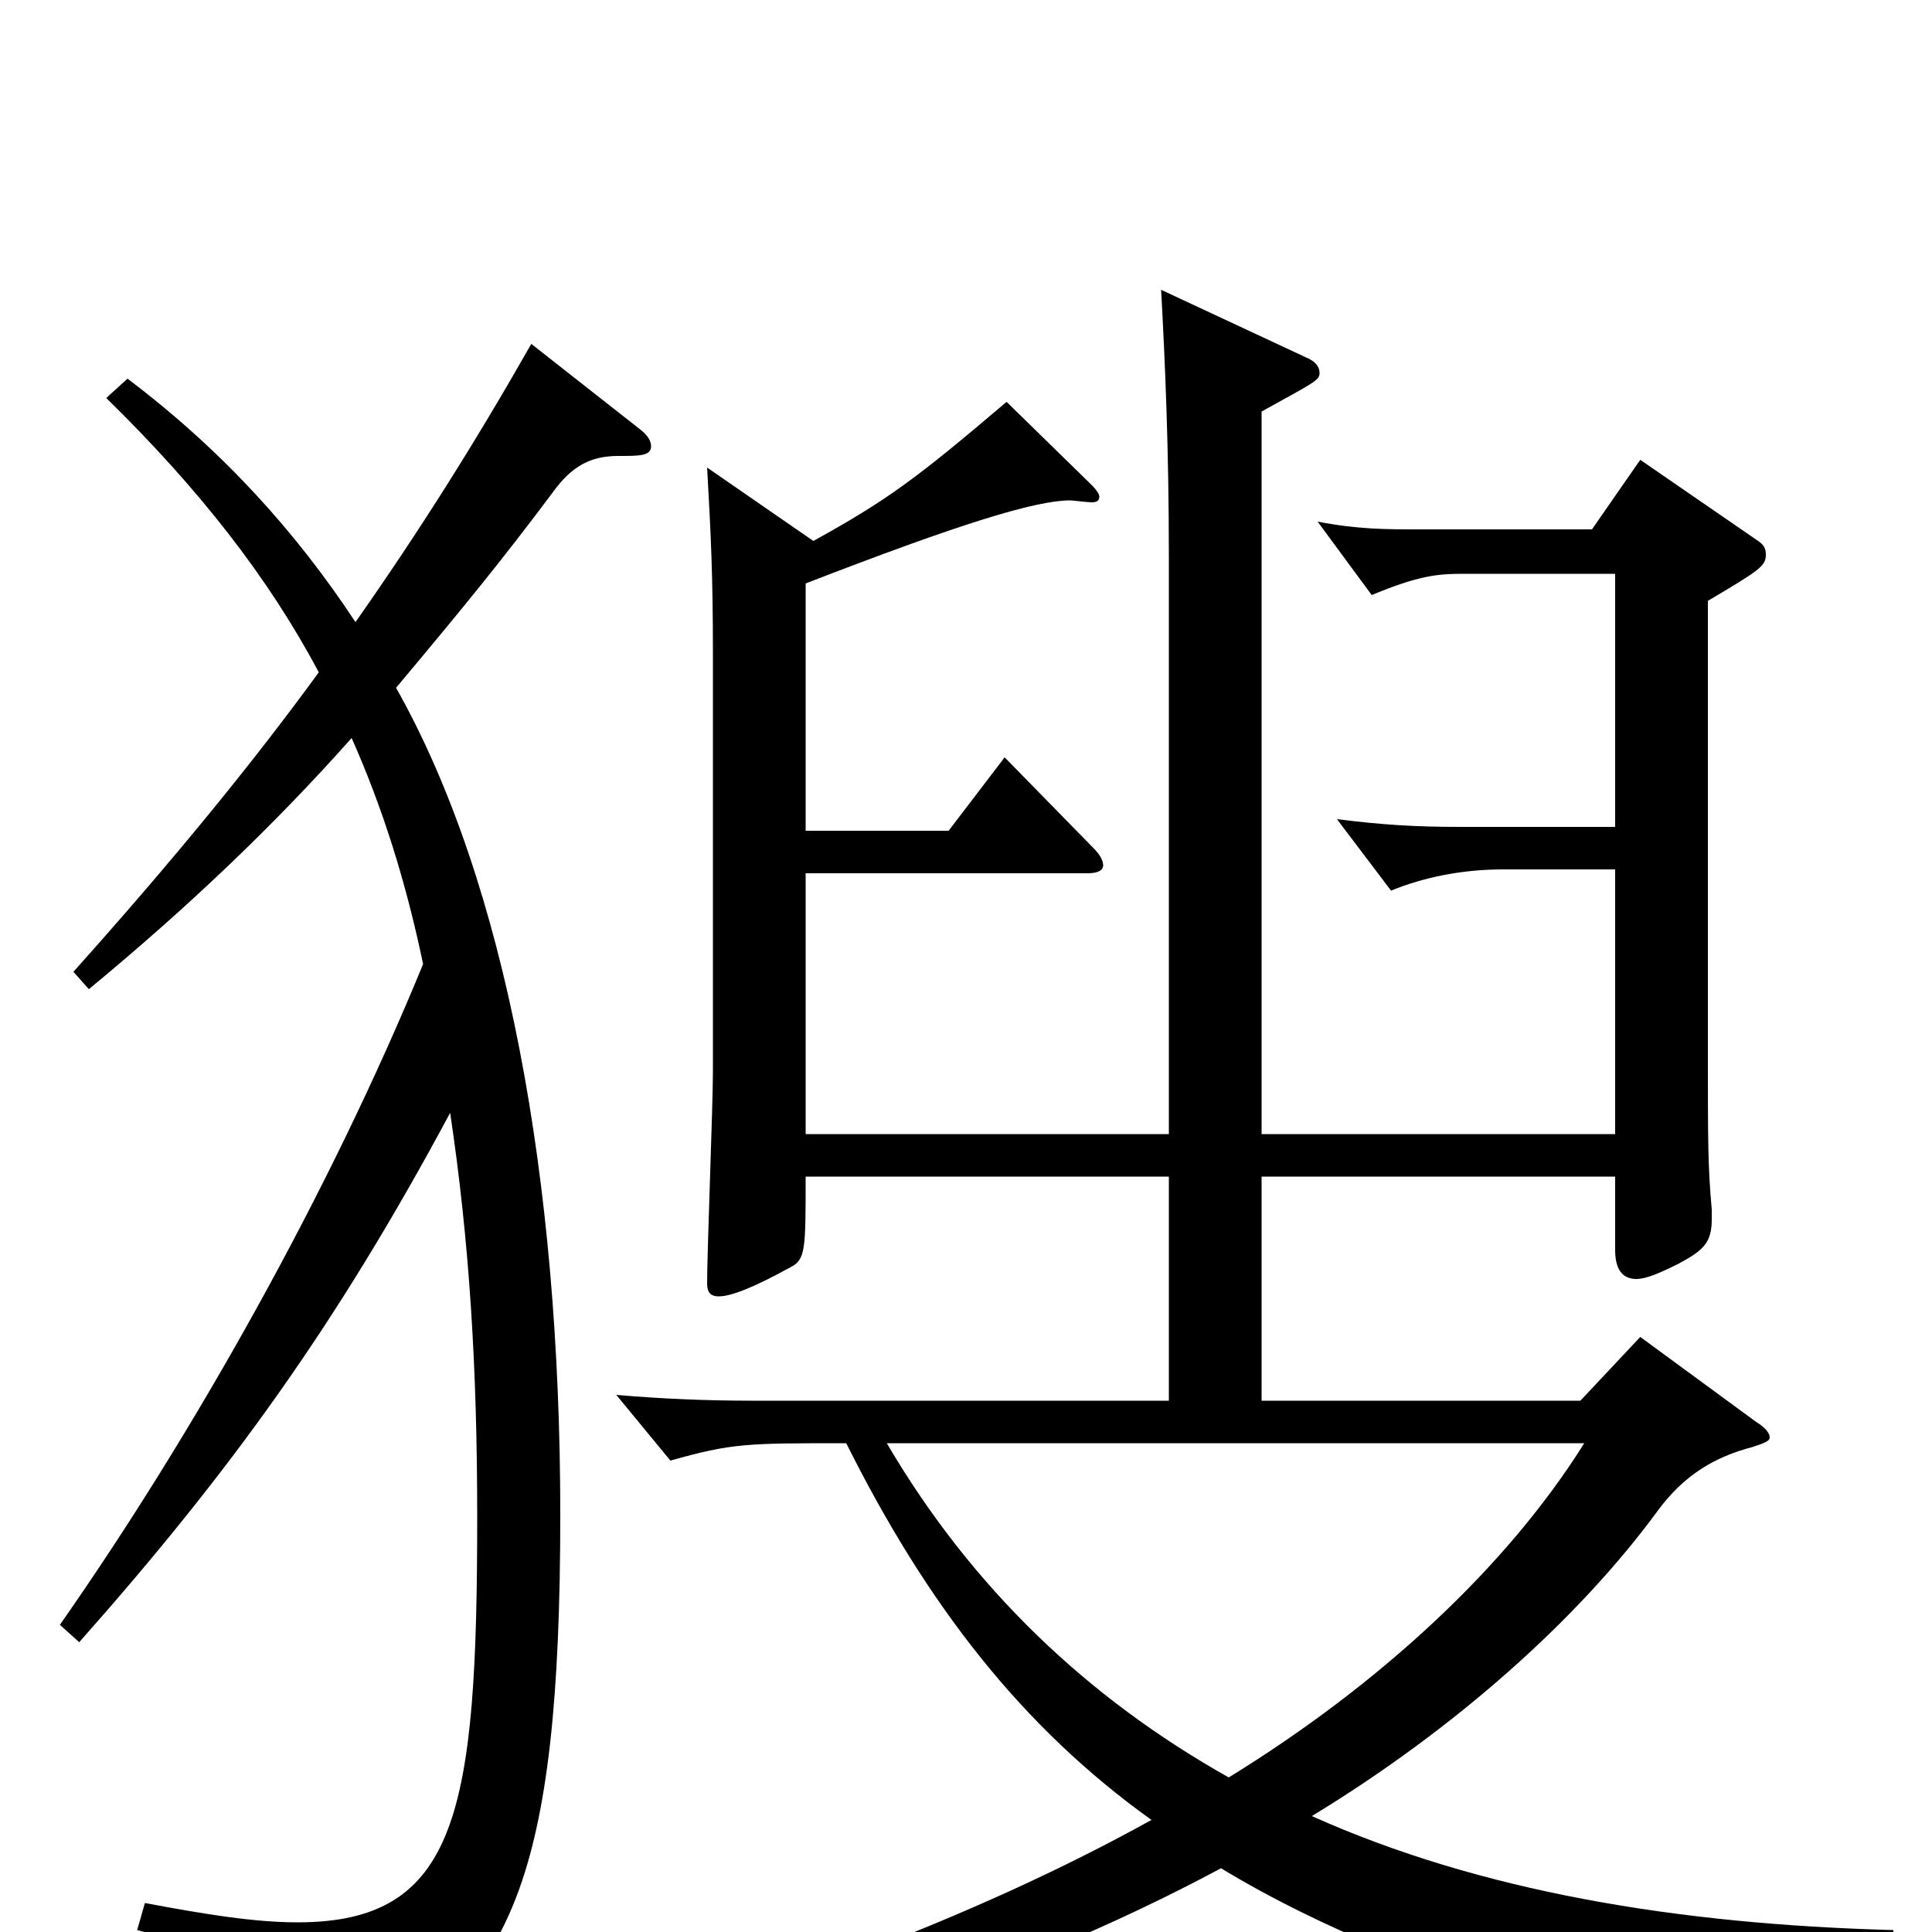 <svg xmlns="http://www.w3.org/2000/svg" viewBox="0 -1000 1000 1000">
	<path fill="#000000" d="M820 -253C780 -189 714 -128 636 -80C563 -121 503 -178 459 -253ZM366 -758C368 -723 369 -701 369 -663V-445C369 -428 366 -352 366 -336C366 -332 367 -329 372 -329C378 -329 389 -333 409 -344C417 -348 417 -353 417 -391H605V-275H389C366 -275 342 -276 319 -278L347 -244C379 -253 386 -253 438 -253C480 -169 529 -106 596 -58C504 -7 391 35 258 71L260 85C388 69 522 26 632 -33C739 32 884 61 886 61C891 61 893 59 894 56C908 30 932 16 980 12V-1C868 -4 766 -21 679 -60C753 -105 817 -162 858 -218C872 -237 888 -246 907 -251C913 -253 916 -254 916 -256C916 -258 914 -261 909 -264L849 -308L818 -275H653V-391H836V-353C836 -344 839 -338 847 -338C852 -338 859 -341 869 -346C882 -353 886 -357 886 -369V-374C884 -396 884 -409 884 -456V-689C911 -705 914 -707 914 -713C914 -716 913 -718 910 -720L849 -762L824 -726H735C717 -726 703 -726 682 -730L710 -692C734 -702 744 -703 757 -703H836V-572H756C733 -572 716 -573 692 -576L720 -539C737 -546 757 -550 778 -550H836V-413H653V-787C680 -802 683 -803 683 -807C683 -810 681 -813 676 -815L601 -850C603 -813 605 -769 605 -712V-413H417V-548H563C569 -548 571 -550 571 -552C571 -554 570 -557 566 -561L520 -608L491 -570H417V-698C497 -729 536 -741 554 -741C555 -741 563 -740 565 -740C568 -740 569 -741 569 -743C569 -744 568 -746 565 -749L521 -792C474 -752 459 -741 421 -720ZM41 -150C119 -238 174 -314 233 -424C243 -357 247 -292 247 -215C247 -62 237 -5 154 -5C132 -5 107 -9 75 -15L71 -1C149 20 165 35 171 63C172 69 173 72 177 72C179 72 182 70 187 68C264 27 290 -27 290 -216C290 -389 262 -543 205 -644C241 -687 259 -709 286 -745C296 -759 306 -764 320 -764C331 -764 337 -764 337 -769C337 -772 335 -775 331 -778L275 -822C246 -771 217 -725 184 -678C153 -725 115 -767 66 -804L55 -794C103 -747 139 -701 165 -652C130 -604 89 -554 38 -497L46 -488C98 -531 142 -573 182 -618C198 -582 210 -544 219 -501C171 -384 101 -259 31 -159Z"/>
</svg>